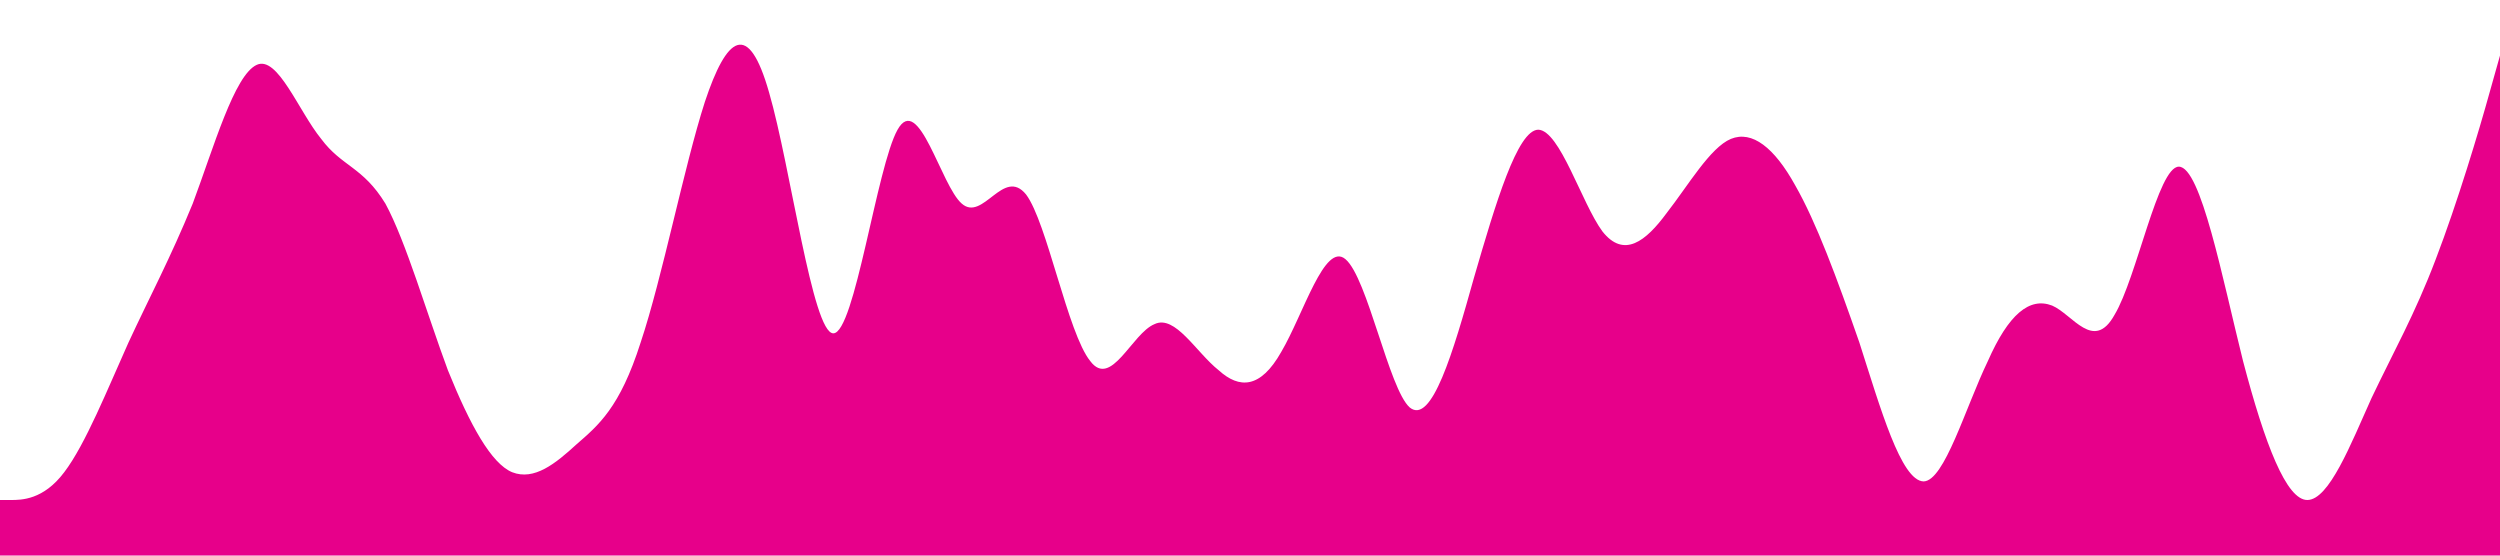 <?xml version="1.0" standalone="no"?><svg xmlns="http://www.w3.org/2000/svg" viewBox="0 0 1440 320"><path fill="#e7008a" fill-opacity="1" d="M0,288L6.2,288C12.3,288,25,288,37,272C49.2,256,62,224,74,197.3C86.2,171,98,149,111,117.3C123.1,85,135,43,148,37.3C160,32,172,64,185,80C196.9,96,209,96,222,117.3C233.8,139,246,181,258,213.3C270.8,245,283,267,295,272C307.7,277,320,267,332,256C344.6,245,357,235,369,197.3C381.5,160,394,96,406,58.7C418.5,21,431,11,443,53.3C455.4,96,468,192,480,192C492.3,192,505,96,517,74.7C529.2,53,542,107,554,117.3C566.2,128,578,96,591,112C603.1,128,615,192,628,208C640,224,652,192,665,186.7C676.9,181,689,203,702,213.3C713.8,224,726,224,738,202.7C750.8,181,763,139,775,149.3C787.7,160,800,224,812,234.7C824.6,245,837,203,849,160C861.5,117,874,75,886,74.7C898.5,75,911,117,923,133.3C935.4,149,948,139,960,122.7C972.3,107,985,85,997,80C1009.2,75,1022,85,1034,106.7C1046.2,128,1058,160,1071,197.3C1083.1,235,1095,277,1108,277.3C1120,277,1132,235,1145,208C1156.9,181,1169,171,1182,176C1193.8,181,1206,203,1218,181.3C1230.8,160,1243,96,1255,96C1267.7,96,1280,160,1292,208C1304.6,256,1317,288,1329,288C1341.5,288,1354,256,1366,229.3C1378.5,203,1391,181,1403,149.3C1415.4,117,1428,75,1434,53.3L1440,32L1440,320L1433.8,320C1427.7,320,1415,320,1403,320C1390.8,320,1378,320,1366,320C1353.8,320,1342,320,1329,320C1316.9,320,1305,320,1292,320C1280,320,1268,320,1255,320C1243.1,320,1231,320,1218,320C1206.2,320,1194,320,1182,320C1169.2,320,1157,320,1145,320C1132.3,320,1120,320,1108,320C1095.4,320,1083,320,1071,320C1058.5,320,1046,320,1034,320C1021.5,320,1009,320,997,320C984.6,320,972,320,960,320C947.7,320,935,320,923,320C910.8,320,898,320,886,320C873.8,320,862,320,849,320C836.9,320,825,320,812,320C800,320,788,320,775,320C763.1,320,751,320,738,320C726.2,320,714,320,702,320C689.2,320,677,320,665,320C652.3,320,640,320,628,320C615.4,320,603,320,591,320C578.5,320,566,320,554,320C541.5,320,529,320,517,320C504.6,320,492,320,480,320C467.7,320,455,320,443,320C430.8,320,418,320,406,320C393.8,320,382,320,369,320C356.9,320,345,320,332,320C320,320,308,320,295,320C283.1,320,271,320,258,320C246.2,320,234,320,222,320C209.2,320,197,320,185,320C172.3,320,160,320,148,320C135.4,320,123,320,111,320C98.5,320,86,320,74,320C61.5,320,49,320,37,320C24.6,320,12,320,6,320L0,320Z"></path></svg>